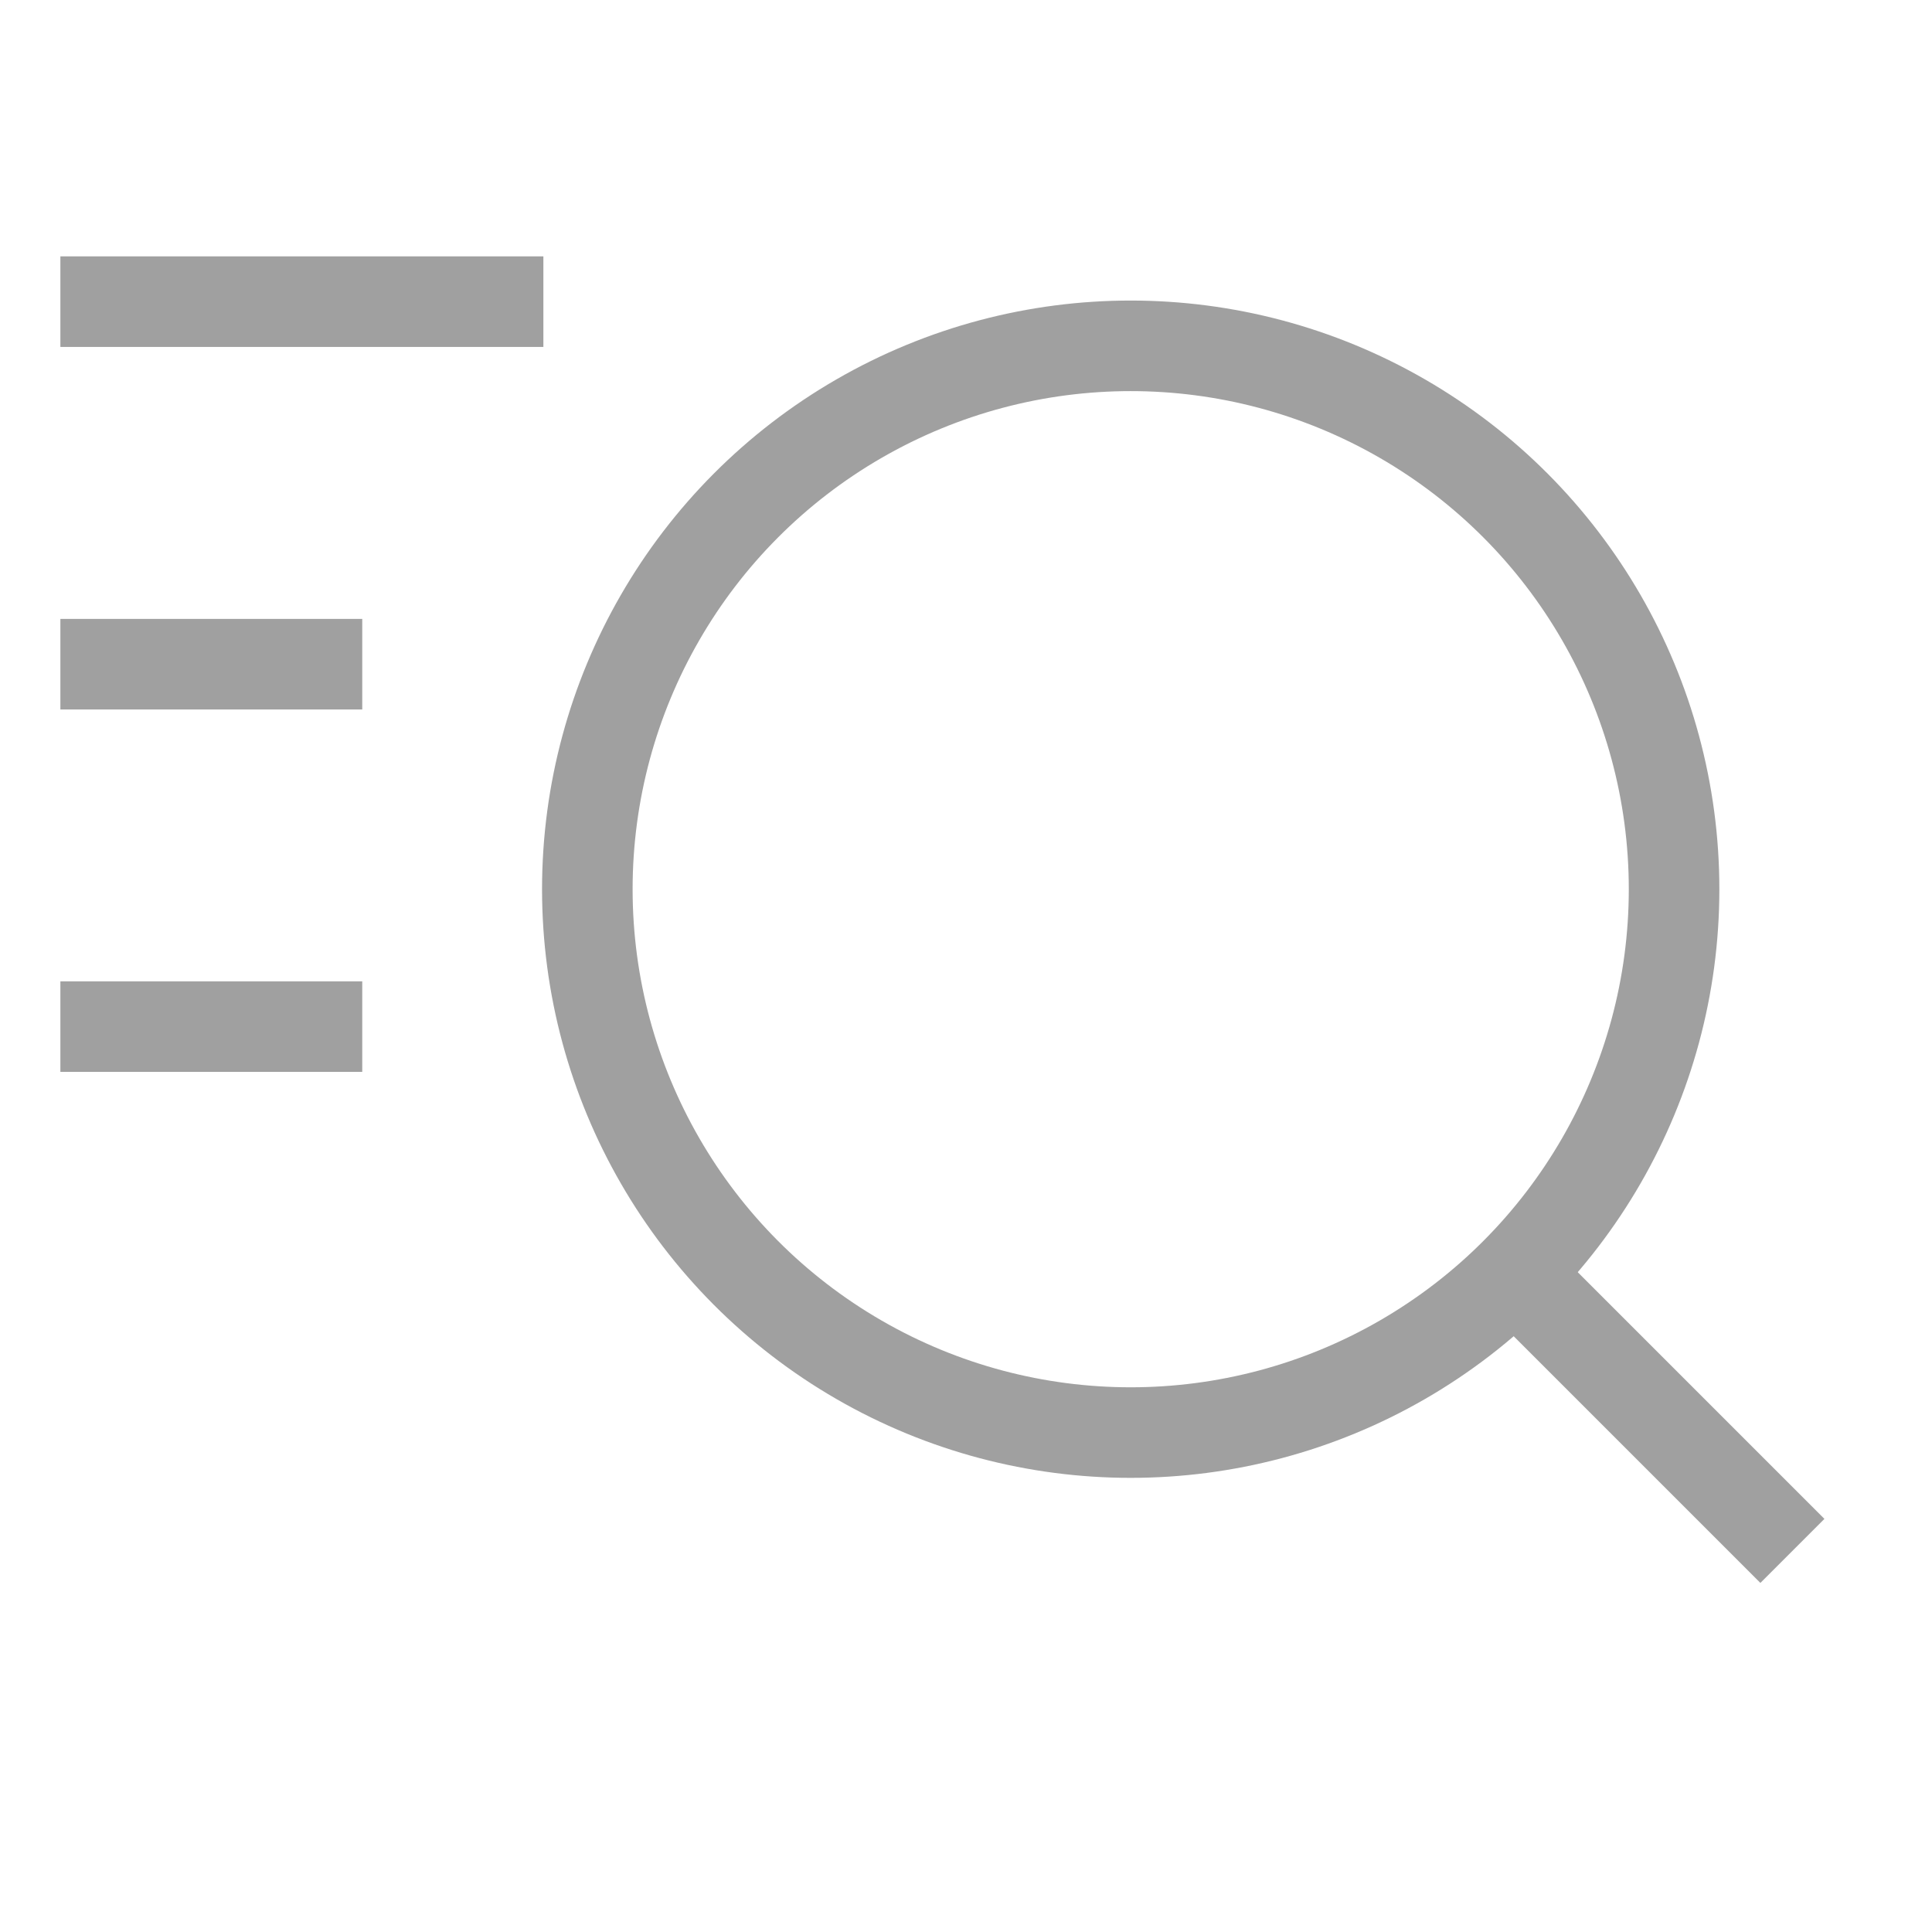 <svg xmlns="http://www.w3.org/2000/svg" width="32" height="32" viewBox="0 0 32 32">
    <defs>
        <style>
            .cls-4{fill:none;stroke:#a0a0a0;stroke-width:1.5px;stroke-linejoin:round}
        </style>
    </defs>
    <g id="ic_search_nor" transform="translate(-96 -694)">
        <path id="사각형_297" fill="none" d="M0 0H32V32H0z" transform="translate(96 694)"/>
        <g id="icon" transform="translate(94.868 694.522)">
            <circle id="타원_282" cx="9" cy="9" r="9" fill="none" stroke="#a0a0a0" stroke-linecap="round" stroke-linejoin="round" stroke-width="1.5px" transform="translate(10.86 5.206)"/>
            <path id="선_7" fill="none" stroke="#a0a0a0" stroke-width="1.5px" d="M0 0L0 7" transform="translate(25.87 20.216) rotate(-45)"/>
            <path id="패스_272" d="M3.132 7.7h8" class="cls-4" transform="translate(-1 -3.226)"/>
            <path id="패스_273" d="M3.132 14h5" class="cls-4" transform="translate(-1 -3.521)"/>
            <path id="패스_274" d="M3.132 20.3h5" class="cls-4" transform="translate(-1 -3.818)"/>
        </g>
    </g>
</svg>
